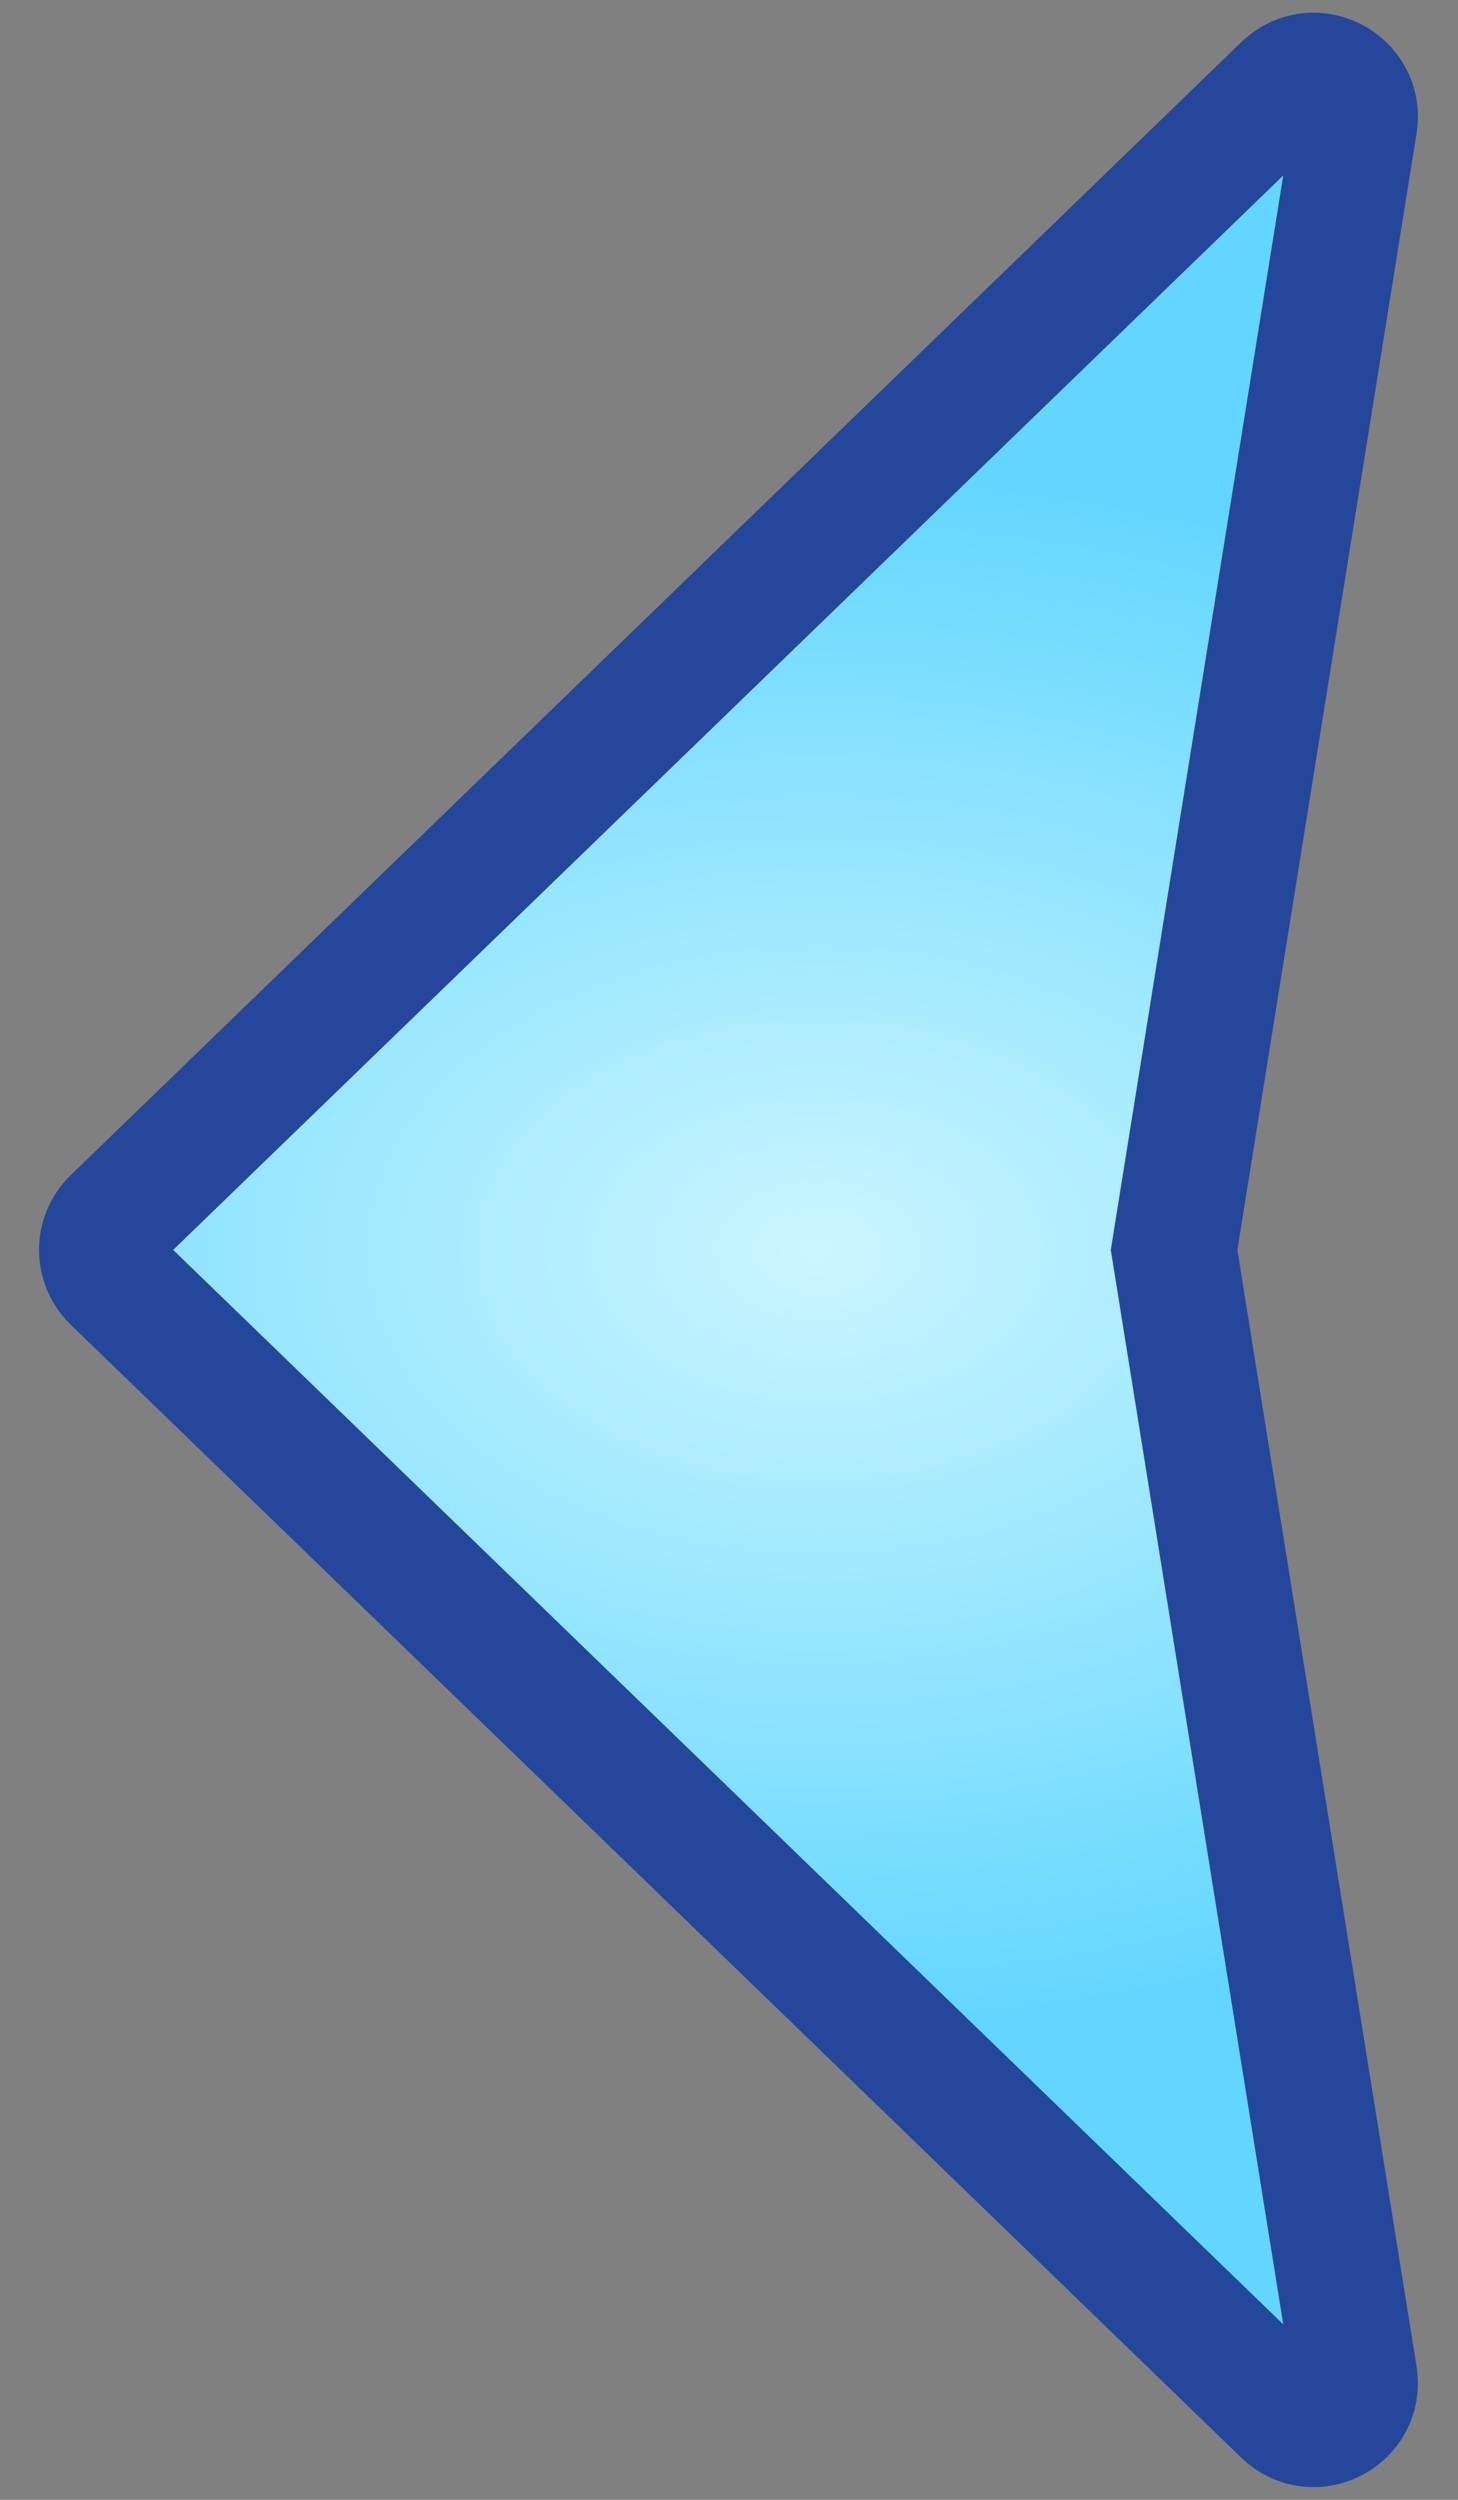 <svg width="35" height="60" viewBox="0 0 35 60" fill="none" xmlns="http://www.w3.org/2000/svg">
<rect x="0" y="0" width="35" height="60" fill="#808080" stroke="none"/>
<path d="M30.841 2.089L2.743 29.281C2.336 29.674 2.336 30.326 2.743 30.719L30.841 57.911C31.532 58.579 32.676 57.983 32.524 57.034L28.184 30L32.524 2.966C32.676 2.017 31.532 1.421 30.841 2.089Z" fill="url(#paint0_radial_3_4)" stroke="#24479B" stroke-width="3"/>
<defs>
<radialGradient id="paint0_radial_3_4" cx="0" cy="0" r="1" gradientUnits="userSpaceOnUse" gradientTransform="translate(19.628 30) scale(27.657 18.701)">
<stop stop-color="#CBF6FF"/>
<stop offset="1" stop-color="#62D6FF"/>
</radialGradient>
</defs>
</svg>
